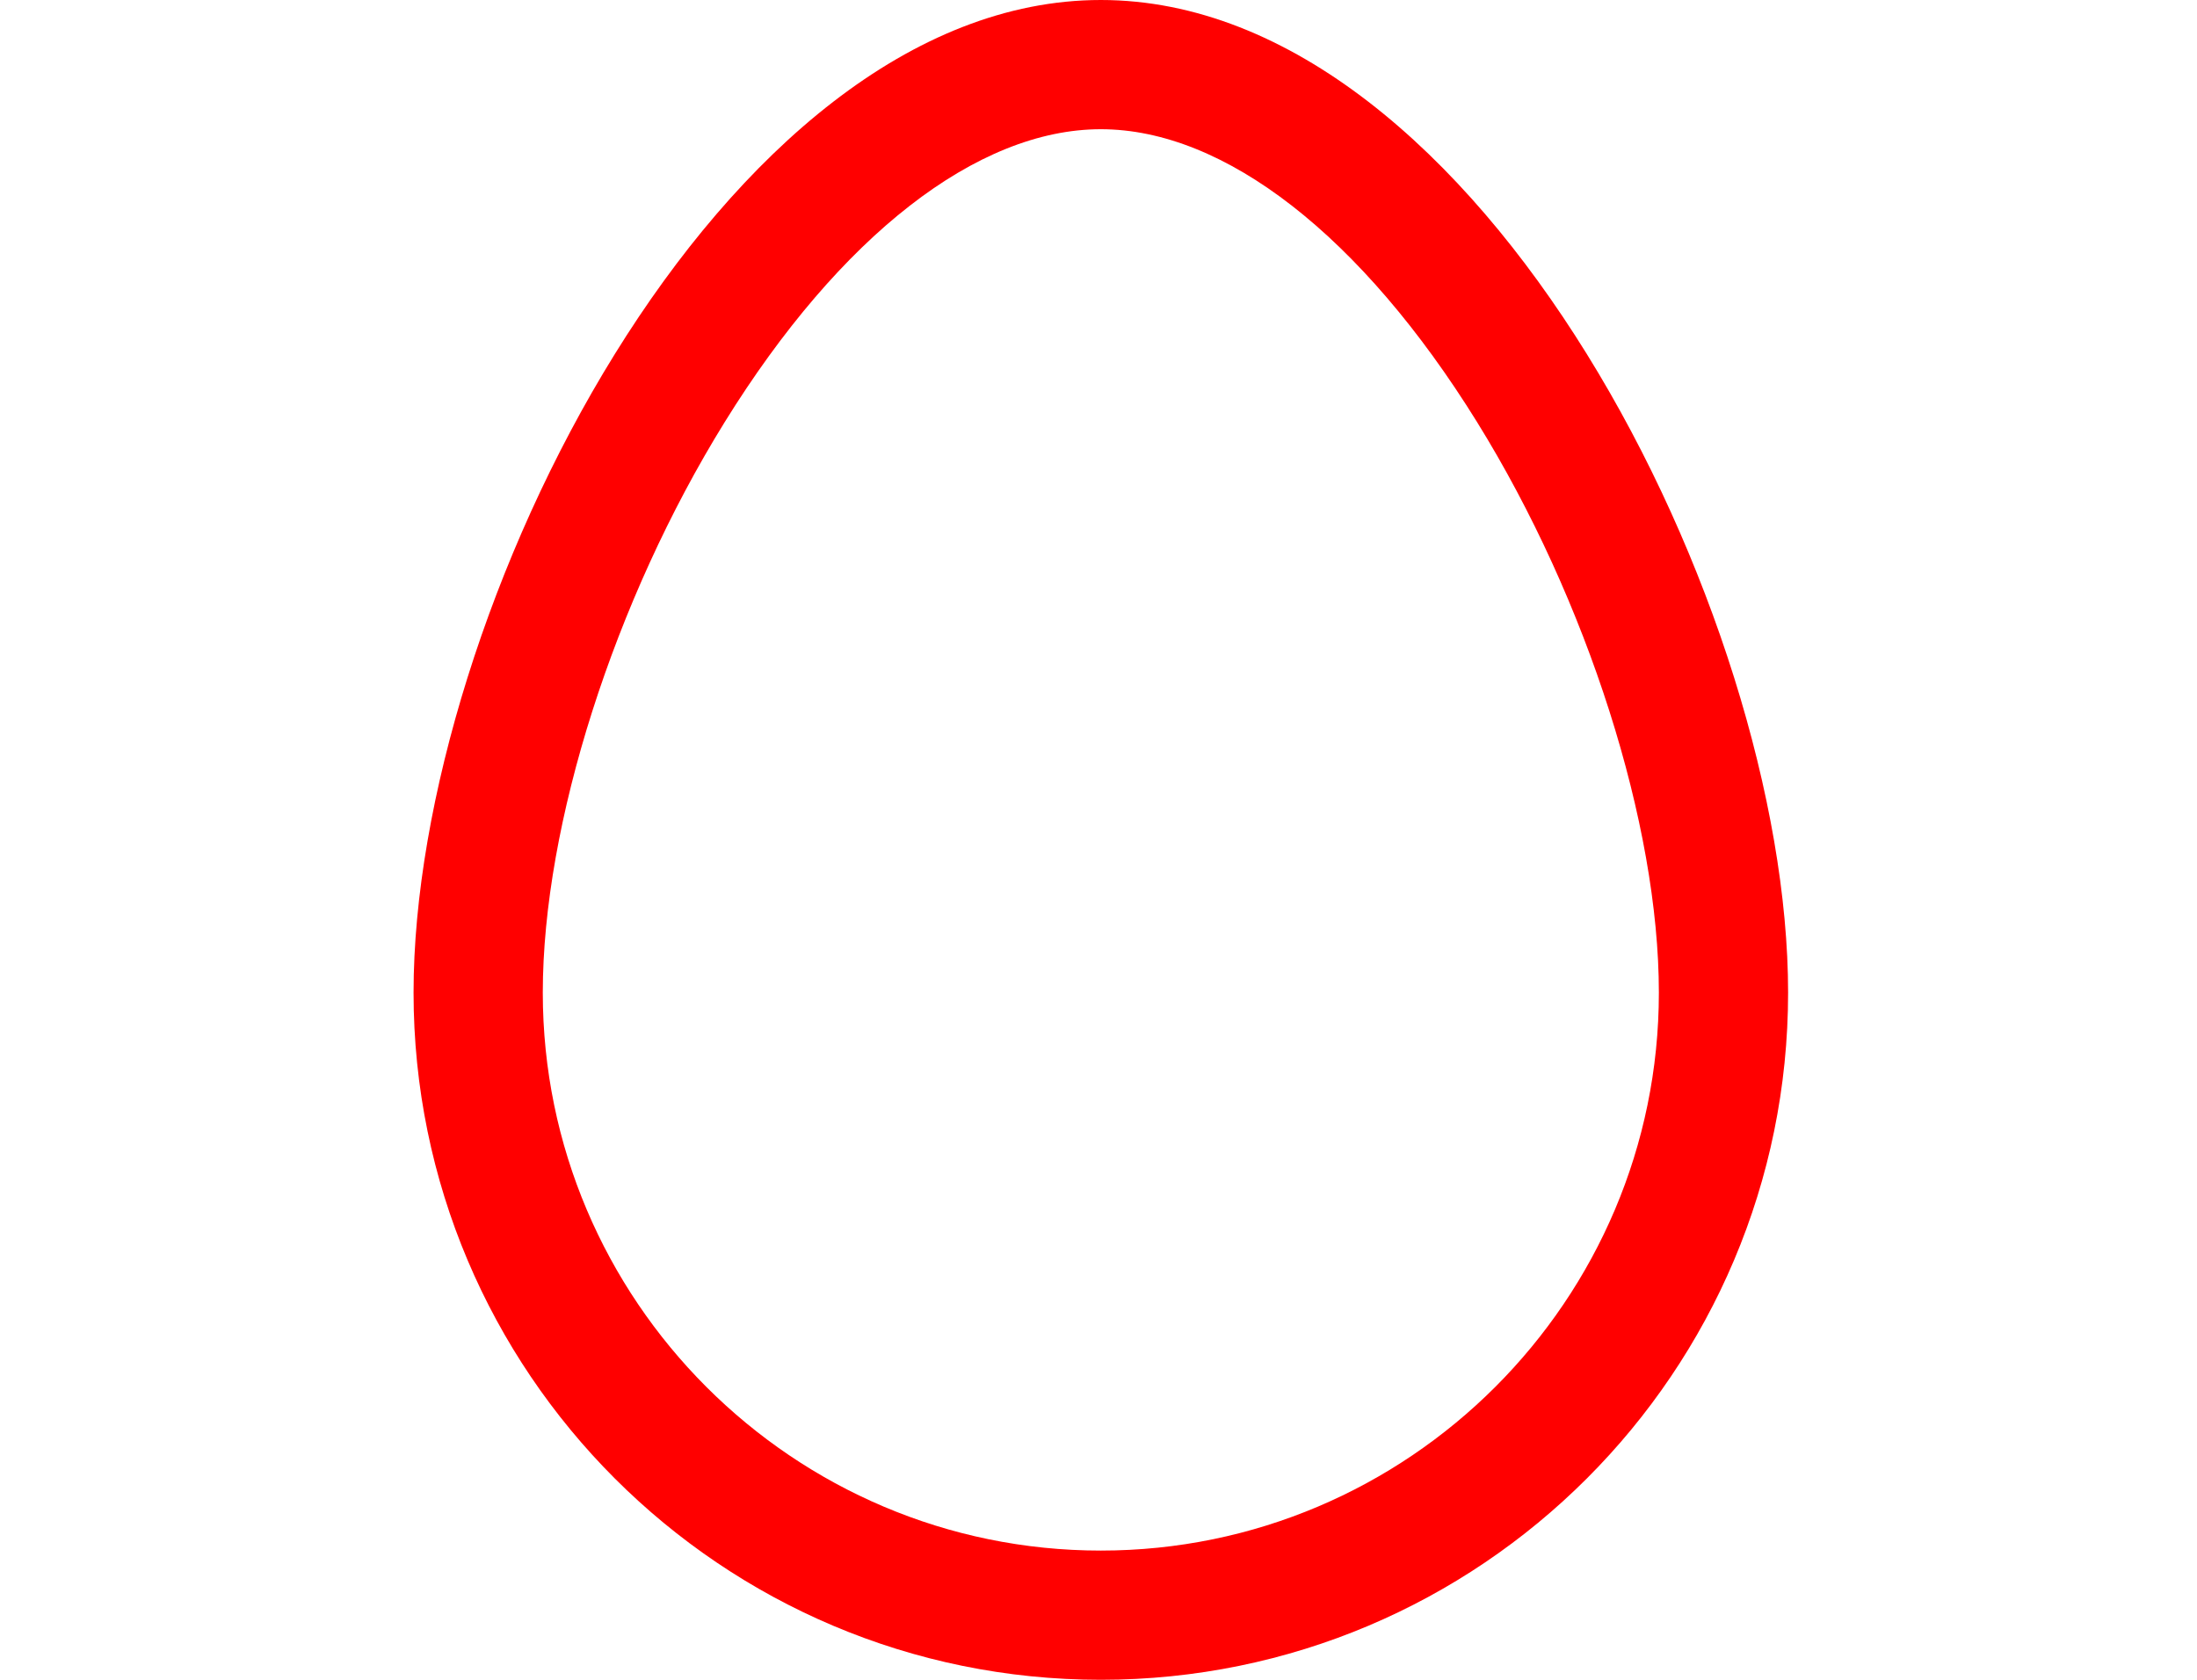 <svg xmlns="http://www.w3.org/2000/svg" width="17" height="13" viewBox="0 0 17 13">
  <g id="Group_658" data-name="Group 658" transform="translate(-1194.8 -108)">
    <rect id="Rectangle_634" data-name="Rectangle 634" width="17" height="13" transform="translate(1194.8 108)" fill="rgba(255,255,255,0)"/>
    <g id="Path_485" data-name="Path 485" transform="translate(1198 110)" fill="none">
      <path d="M5.318-2c2.937,0,5.318,4.745,5.318,7.682A5.318,5.318,0,0,1,0,5.682C0,2.745,2.381-2,5.318-2Z" stroke="none"/>
      <path d="M 5.318 -1 C 4.361 -1 3.3 -0.174 2.408 1.266 C 1.553 2.646 1 4.38 1 5.682 C 1 8.063 2.937 10 5.318 10 C 7.699 10 9.636 8.063 9.636 5.682 C 9.636 4.38 9.084 2.646 8.229 1.266 C 7.336 -0.174 6.276 -1 5.318 -1 M 5.318 -2 C 8.255 -2 10.636 2.745 10.636 5.682 C 10.636 8.619 8.255 11 5.318 11 C 2.381 11 1.9073486328125e-06 8.619 1.9073486328125e-06 5.682 C 1.9073486328125e-06 2.745 2.381 -2 5.318 -2 Z" stroke="none" fill="red"/>
    </g>
  </g>
</svg>
